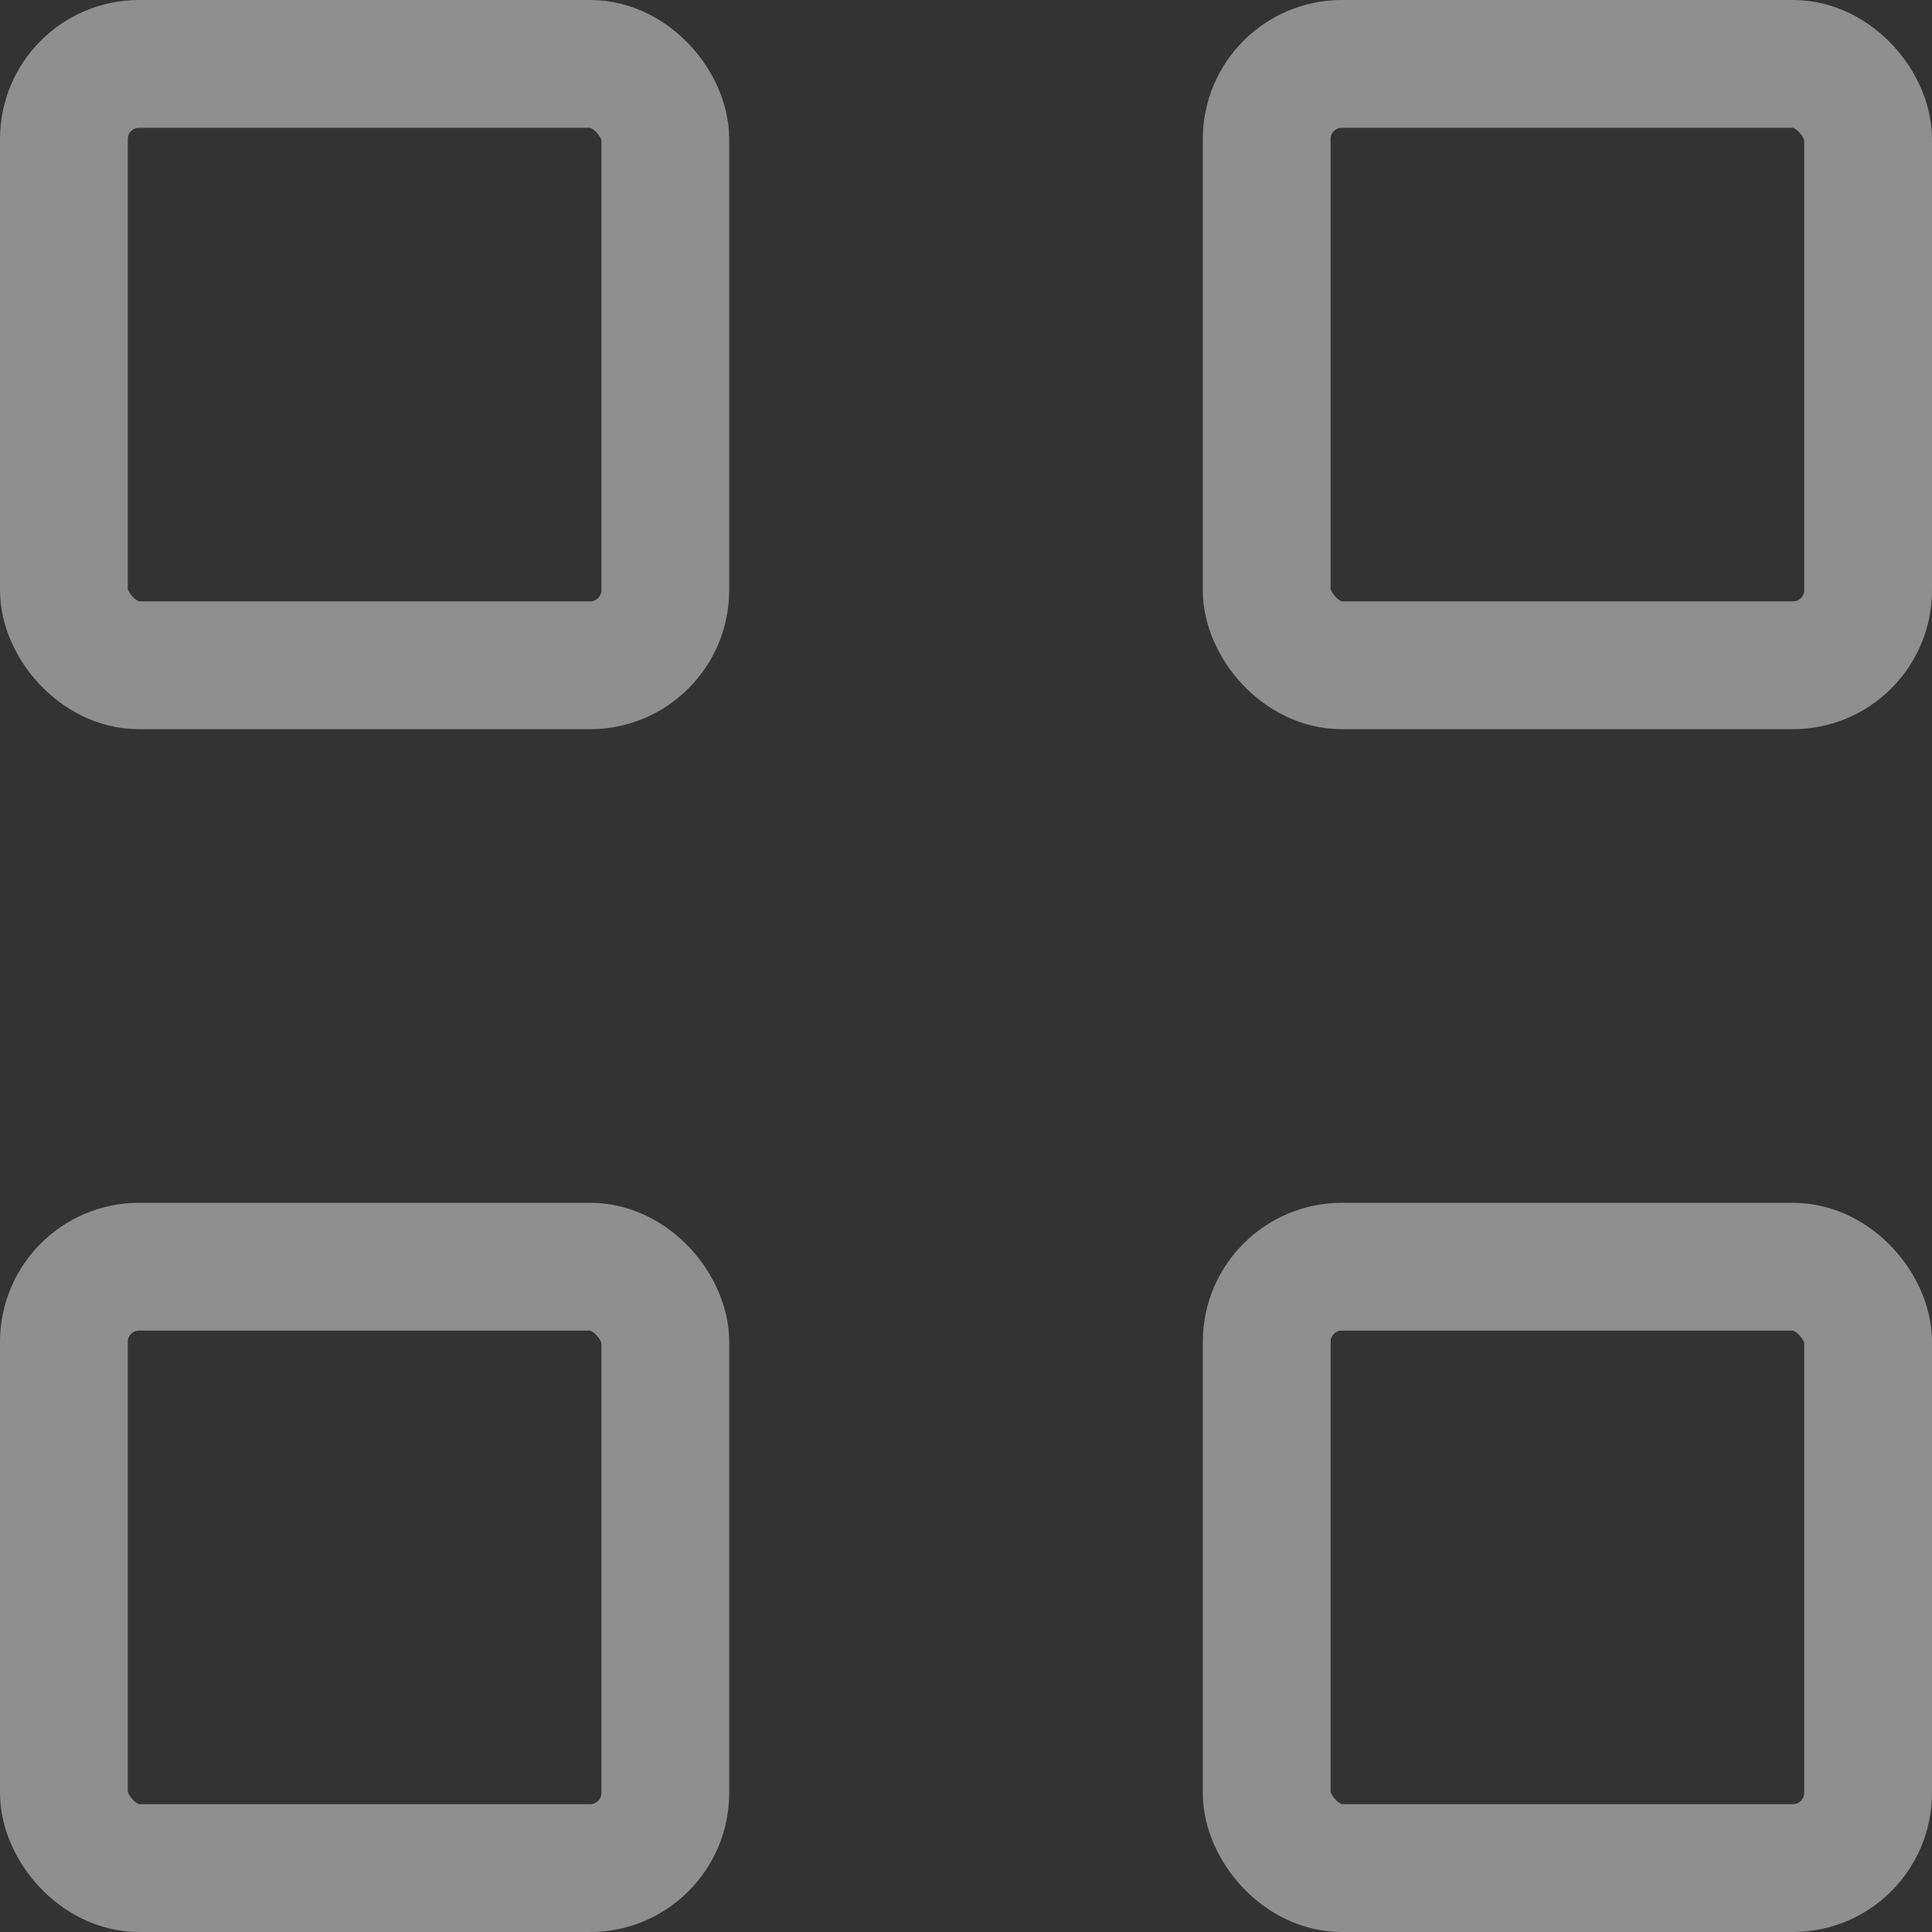 <svg xmlns="http://www.w3.org/2000/svg" width="25.7" height="25.7" viewBox="0 0 25.7 25.7"><rect x="0" y="0" width="25.7" height="25.7" fill="#333333" stroke="none"/><defs><style>.a{opacity:0.453;}.b{fill:none;stroke:#fff;stroke-linecap:round;stroke-linejoin:round;stroke-width:1.7px;}</style></defs><g class="a" transform="translate(-47.2 -47.2)"><rect class="b" width="8" height="8" rx="1" transform="translate(48.05 48.05)"/><rect class="b" width="8" height="8" rx="1" transform="translate(64.05 48.05)"/><rect class="b" width="8" height="8" rx="1" transform="translate(48.05 64.05)"/><rect class="b" width="8" height="8" rx="1" transform="translate(64.05 64.05)"/></g></svg>